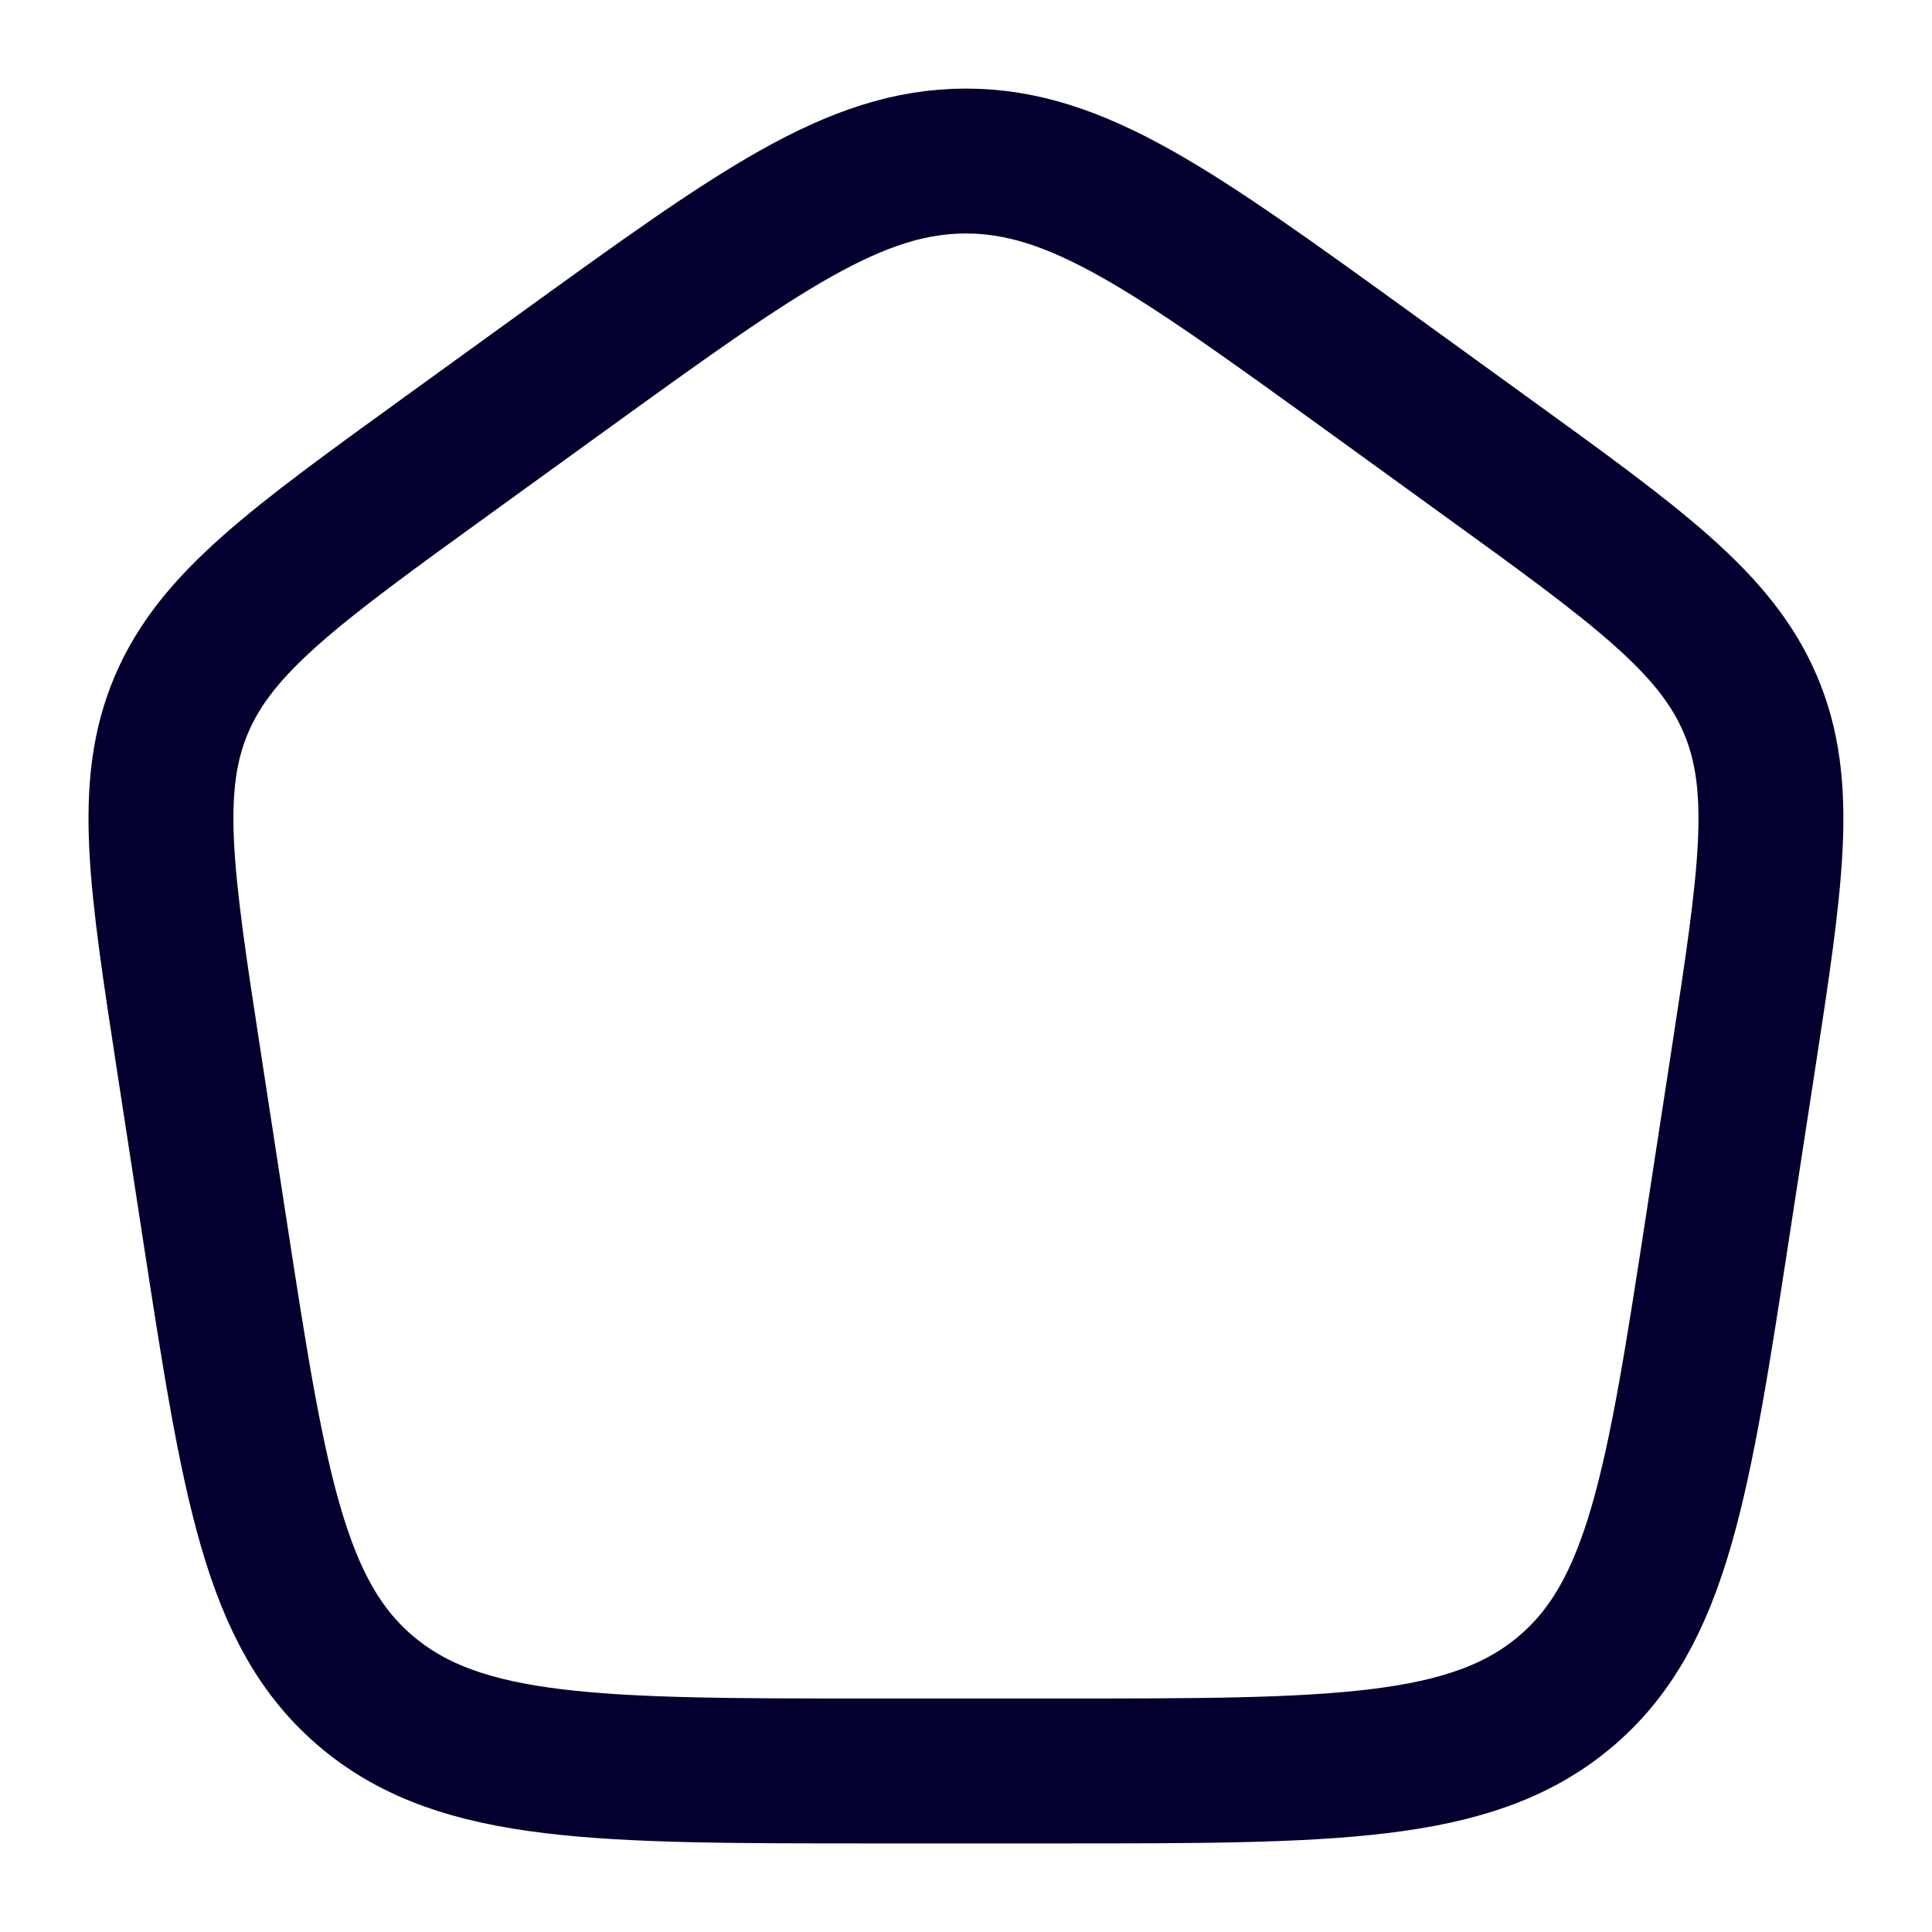 <svg width="20" height="20" viewBox="0 0 20 20" fill="none" xmlns="http://www.w3.org/2000/svg">
<path d="M1.959 11.011C1.665 9.097 1.518 8.14 1.879 7.291C2.241 6.443 3.044 5.862 4.65 4.701L5.85 3.833C7.848 2.389 8.847 1.667 9.999 1.667C11.152 1.667 12.151 2.389 14.149 3.833L15.348 4.701C16.954 5.862 17.757 6.443 18.119 7.291C18.481 8.14 18.334 9.097 18.04 11.011L17.789 12.644C17.372 15.357 17.163 16.714 16.19 17.524C15.217 18.333 13.794 18.333 10.948 18.333H9.05C6.205 18.333 4.782 18.333 3.809 17.524C2.835 16.714 2.627 15.357 2.21 12.644L1.959 11.011Z" stroke="#03002F" stroke-width="1.5" stroke-linejoin="round"/>
</svg>
